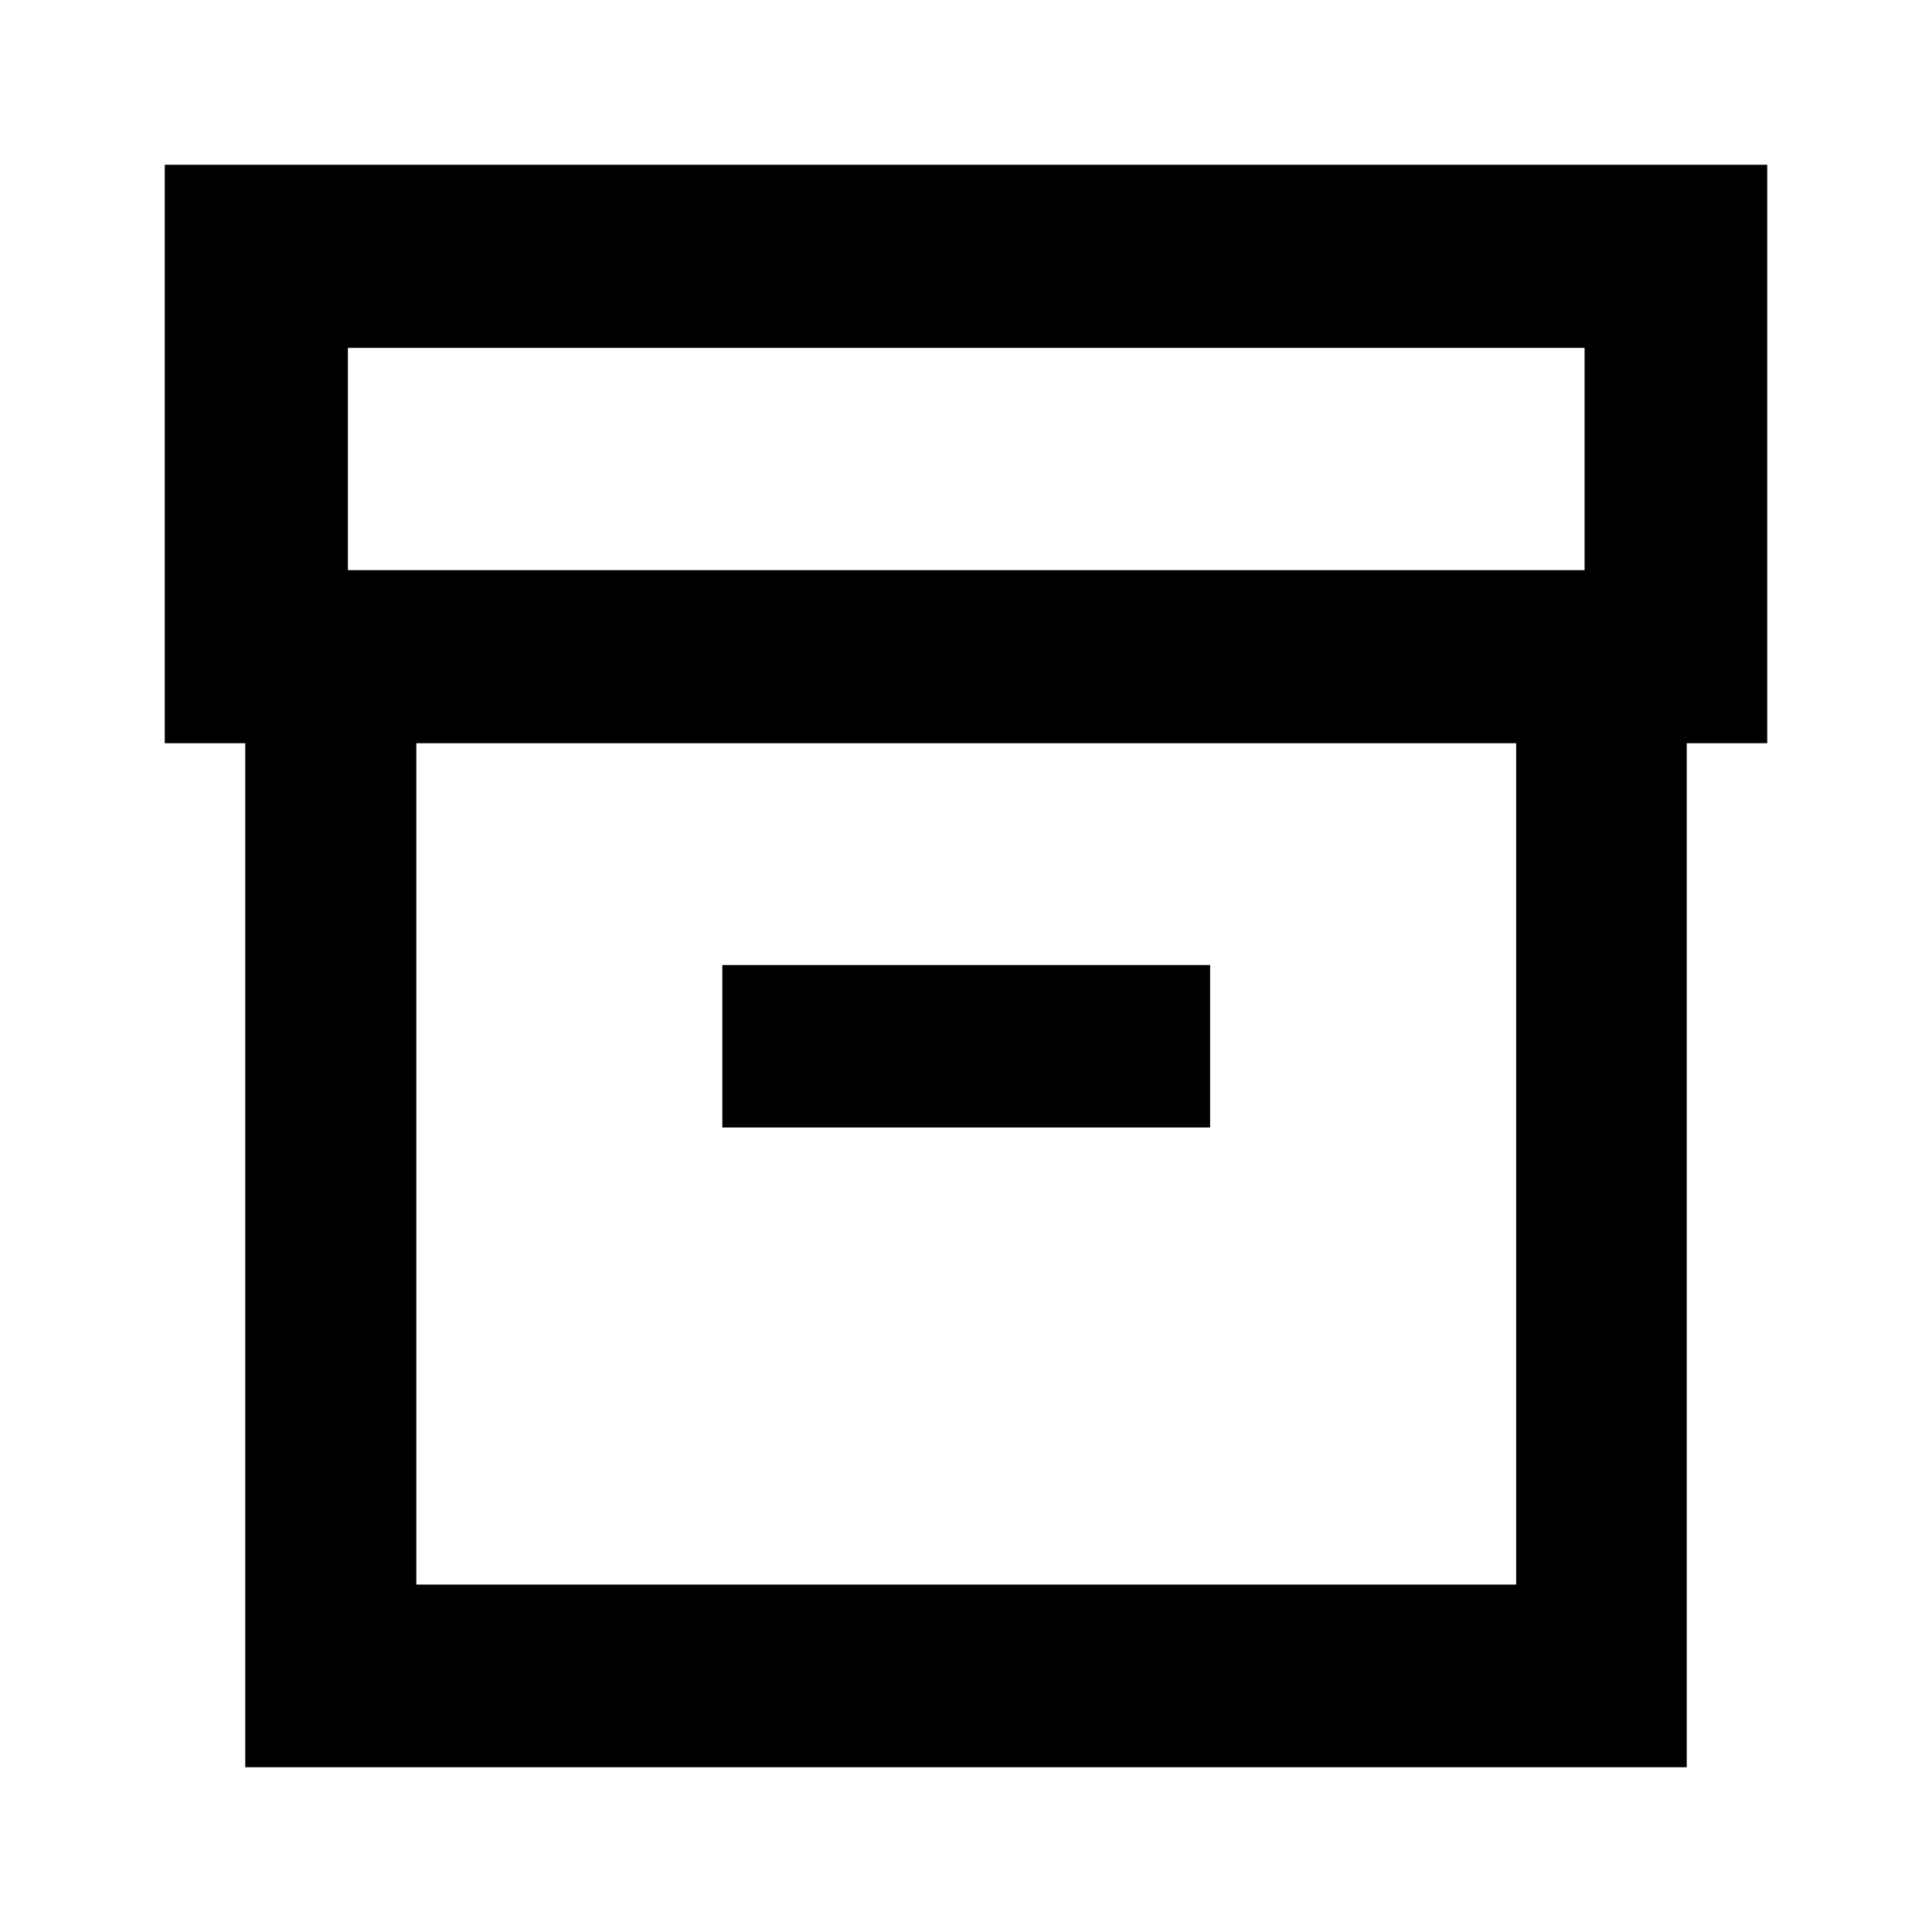 <svg xmlns="http://www.w3.org/2000/svg" height="24" viewBox="0 -960 960 960" width="24"><path d="M121.87-81.87V-590.7h-40v-287.43h796.26v287.43h-40v508.83H121.87Zm85-90.76h546.5V-590.7h-546.5v418.07Zm-34-504.07h614.5v-110.43h-614.5v110.43Zm186.06 276.94H601.3v-80.72H358.93v80.72Zm121.31 17.98Z"/></svg>